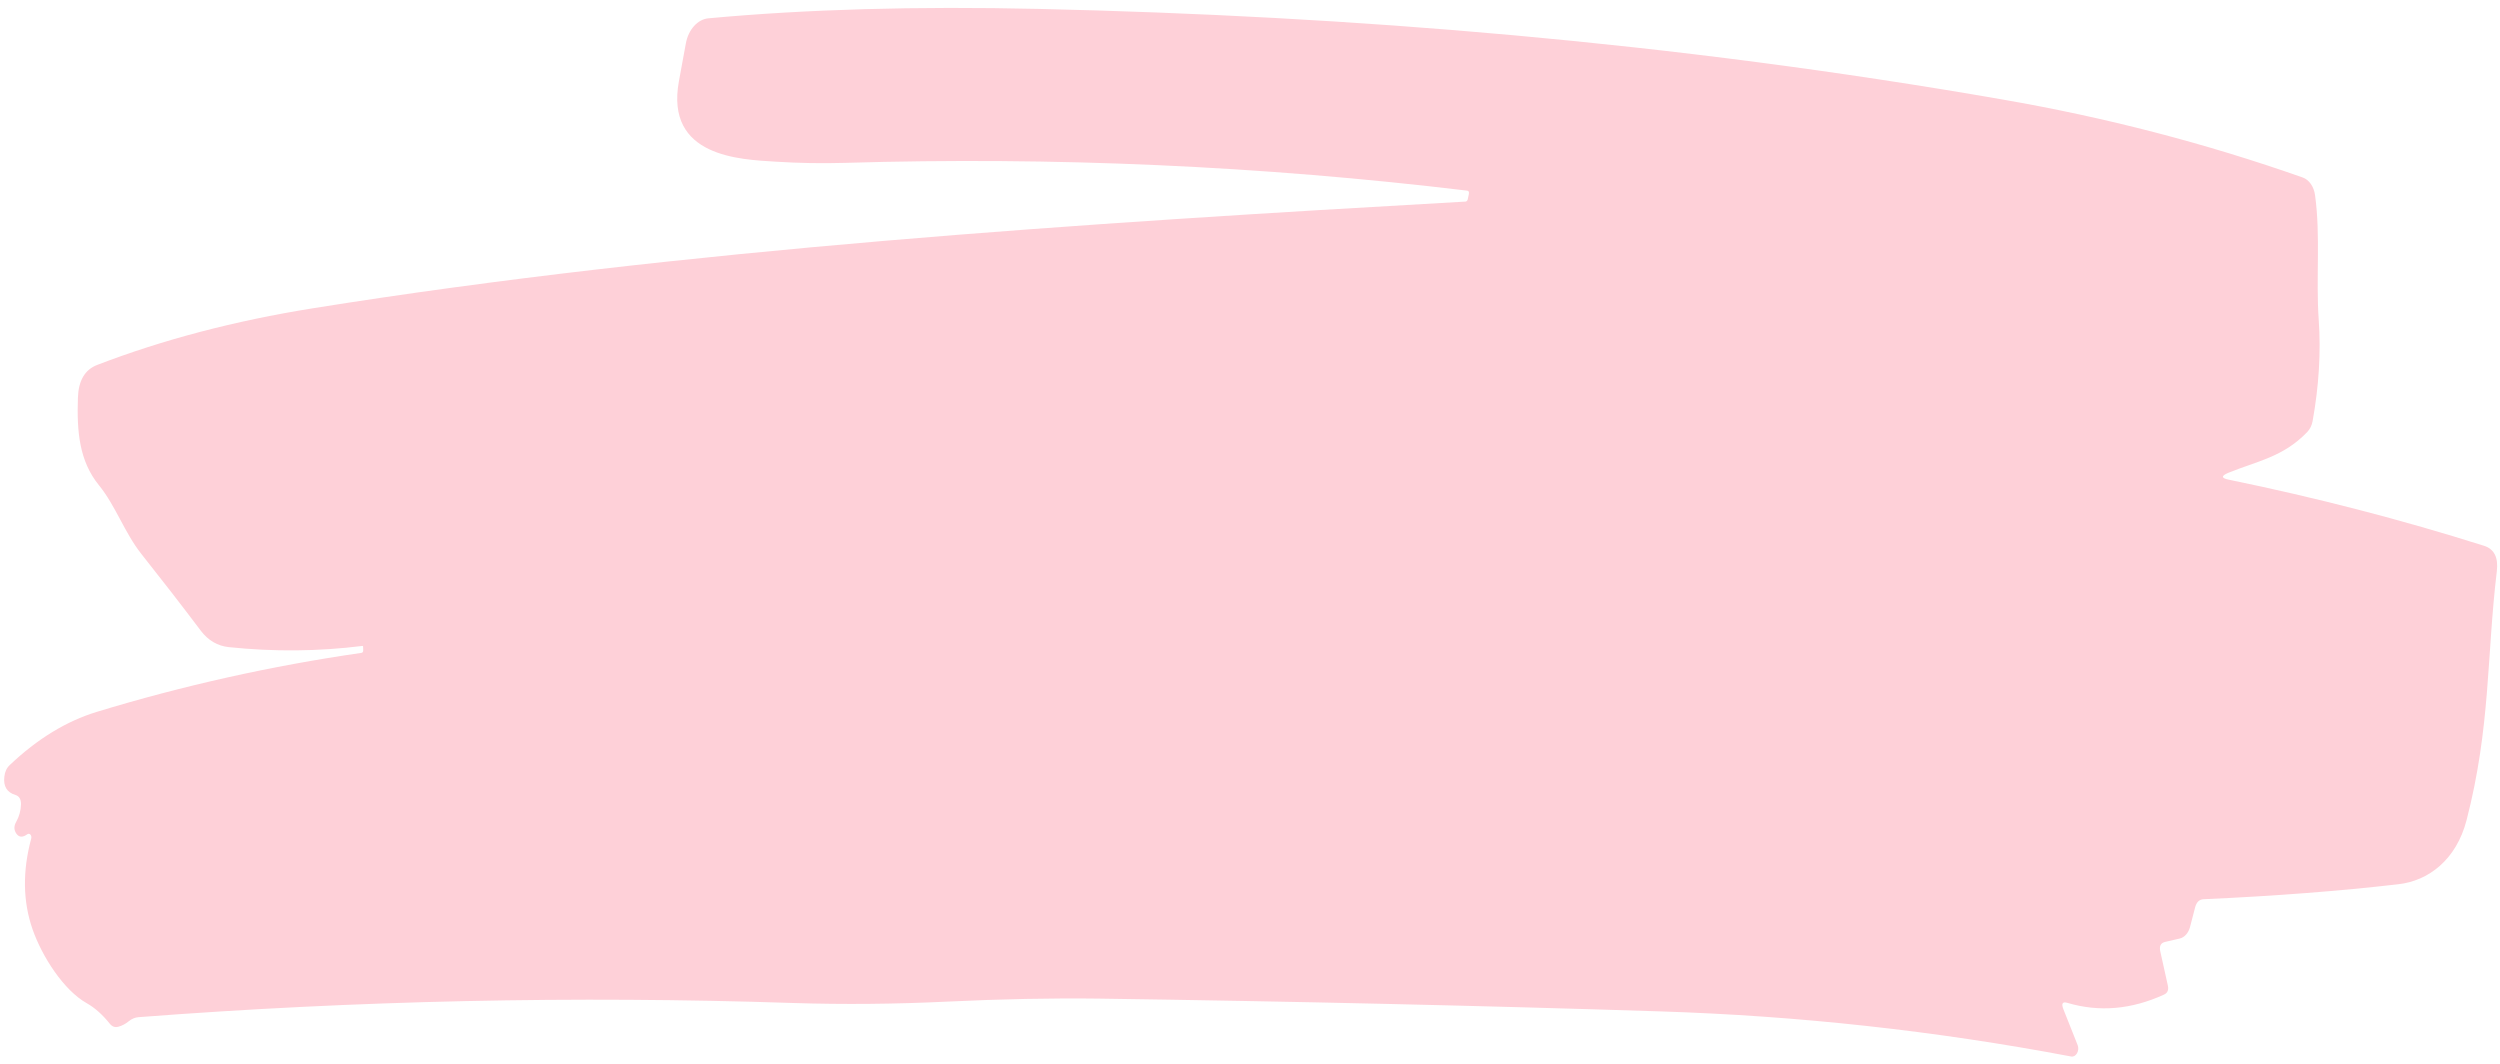 <svg width="275" height="117" viewBox="0 0 275 117" fill="none" xmlns="http://www.w3.org/2000/svg">
<path d="M39.871 71.052C35.035 71.66 30.132 71.704 25.163 71.184C23.927 71.048 22.907 70.452 22.102 69.396C19.969 66.57 17.781 63.744 15.536 60.917C13.693 58.584 12.707 55.612 10.878 53.368C8.719 50.711 8.443 47.469 8.571 43.752C8.631 41.858 9.343 40.653 10.708 40.136C17.919 37.364 25.822 35.289 34.418 33.911C75.129 27.389 118.886 24.577 161.214 22.173C161.267 22.169 161.318 22.144 161.361 22.101C161.403 22.057 161.434 21.998 161.45 21.931L161.572 21.355C161.624 21.115 161.558 20.987 161.373 20.969C138.762 18.248 115.948 17.23 92.932 17.916C90.397 17.989 87.87 17.945 85.35 17.785C81.413 17.544 73.148 17.274 74.68 8.932C74.937 7.556 75.192 6.171 75.444 4.775C75.578 4.037 75.895 3.365 76.344 2.865C76.794 2.365 77.35 2.066 77.927 2.015C88.686 1.018 100.796 0.673 114.258 0.98C148.623 1.757 183.956 4.622 220.252 10.942C231.627 12.911 242.64 15.771 253.293 19.522C253.641 19.645 253.952 19.891 254.192 20.235C254.432 20.578 254.593 21.006 254.656 21.473C255.278 26.04 254.737 30.555 255.06 35.197C255.308 38.735 255.083 42.444 254.387 46.323C254.296 46.804 254.101 47.201 253.802 47.516C251.15 50.289 248.236 50.732 245.12 52.008C244.318 52.343 244.324 52.594 245.139 52.759C254.807 54.743 264.172 57.168 273.234 60.034C274.359 60.385 274.832 61.321 274.65 62.84C273.528 72.191 273.969 79.957 271.326 90.206C270.193 94.592 267.126 96.886 263.837 97.264C257.326 98.017 250.173 98.568 242.378 98.915C241.919 98.941 241.614 99.24 241.463 99.812L240.897 101.991C240.813 102.306 240.664 102.589 240.467 102.808C240.27 103.028 240.033 103.176 239.781 103.236L238.164 103.611C237.674 103.722 237.499 104.077 237.636 104.677L238.461 108.398C238.572 108.888 238.436 109.222 238.052 109.401C234.456 111.048 230.912 111.353 227.421 110.317C226.868 110.147 226.722 110.388 226.982 111.039L228.54 114.961C228.594 115.099 228.617 115.257 228.606 115.416C228.594 115.575 228.548 115.729 228.474 115.859C228.399 115.99 228.299 116.093 228.185 116.156C228.07 116.219 227.946 116.239 227.826 116.215C212.935 113.393 197.862 111.739 182.607 111.252C162.939 110.621 142.358 110.153 120.864 109.847C115.732 109.782 110.18 109.892 104.208 110.177C98.468 110.455 92.806 110.506 87.221 110.329C63.209 109.531 39.213 110.051 15.235 111.889C14.851 111.921 14.497 112.068 14.172 112.331C13.808 112.63 13.422 112.833 13.015 112.941C12.647 113.043 12.332 112.93 12.072 112.602C11.276 111.606 10.431 110.856 9.537 110.35C7.023 108.937 4.646 105.261 3.586 102.238C2.516 99.17 2.466 95.837 3.435 92.238C3.455 92.16 3.458 92.077 3.441 92C3.425 91.922 3.392 91.854 3.345 91.804C3.298 91.754 3.239 91.724 3.178 91.718C3.116 91.712 3.053 91.73 2.997 91.771C2.499 92.135 2.104 92.117 1.813 91.717C1.523 91.308 1.512 90.871 1.78 90.407C2.113 89.812 2.29 89.173 2.31 88.49C2.319 87.923 2.116 87.575 1.702 87.448C0.757 87.163 0.35 86.488 0.48 85.423C0.538 84.89 0.74 84.464 1.084 84.144C4.108 81.278 7.291 79.334 10.634 78.309C20.144 75.413 29.847 73.249 39.742 71.818C39.893 71.803 39.963 71.697 39.952 71.5L39.942 71.132C39.94 71.073 39.916 71.046 39.871 71.052Z" fill="#FED0D8"/>
</svg>
